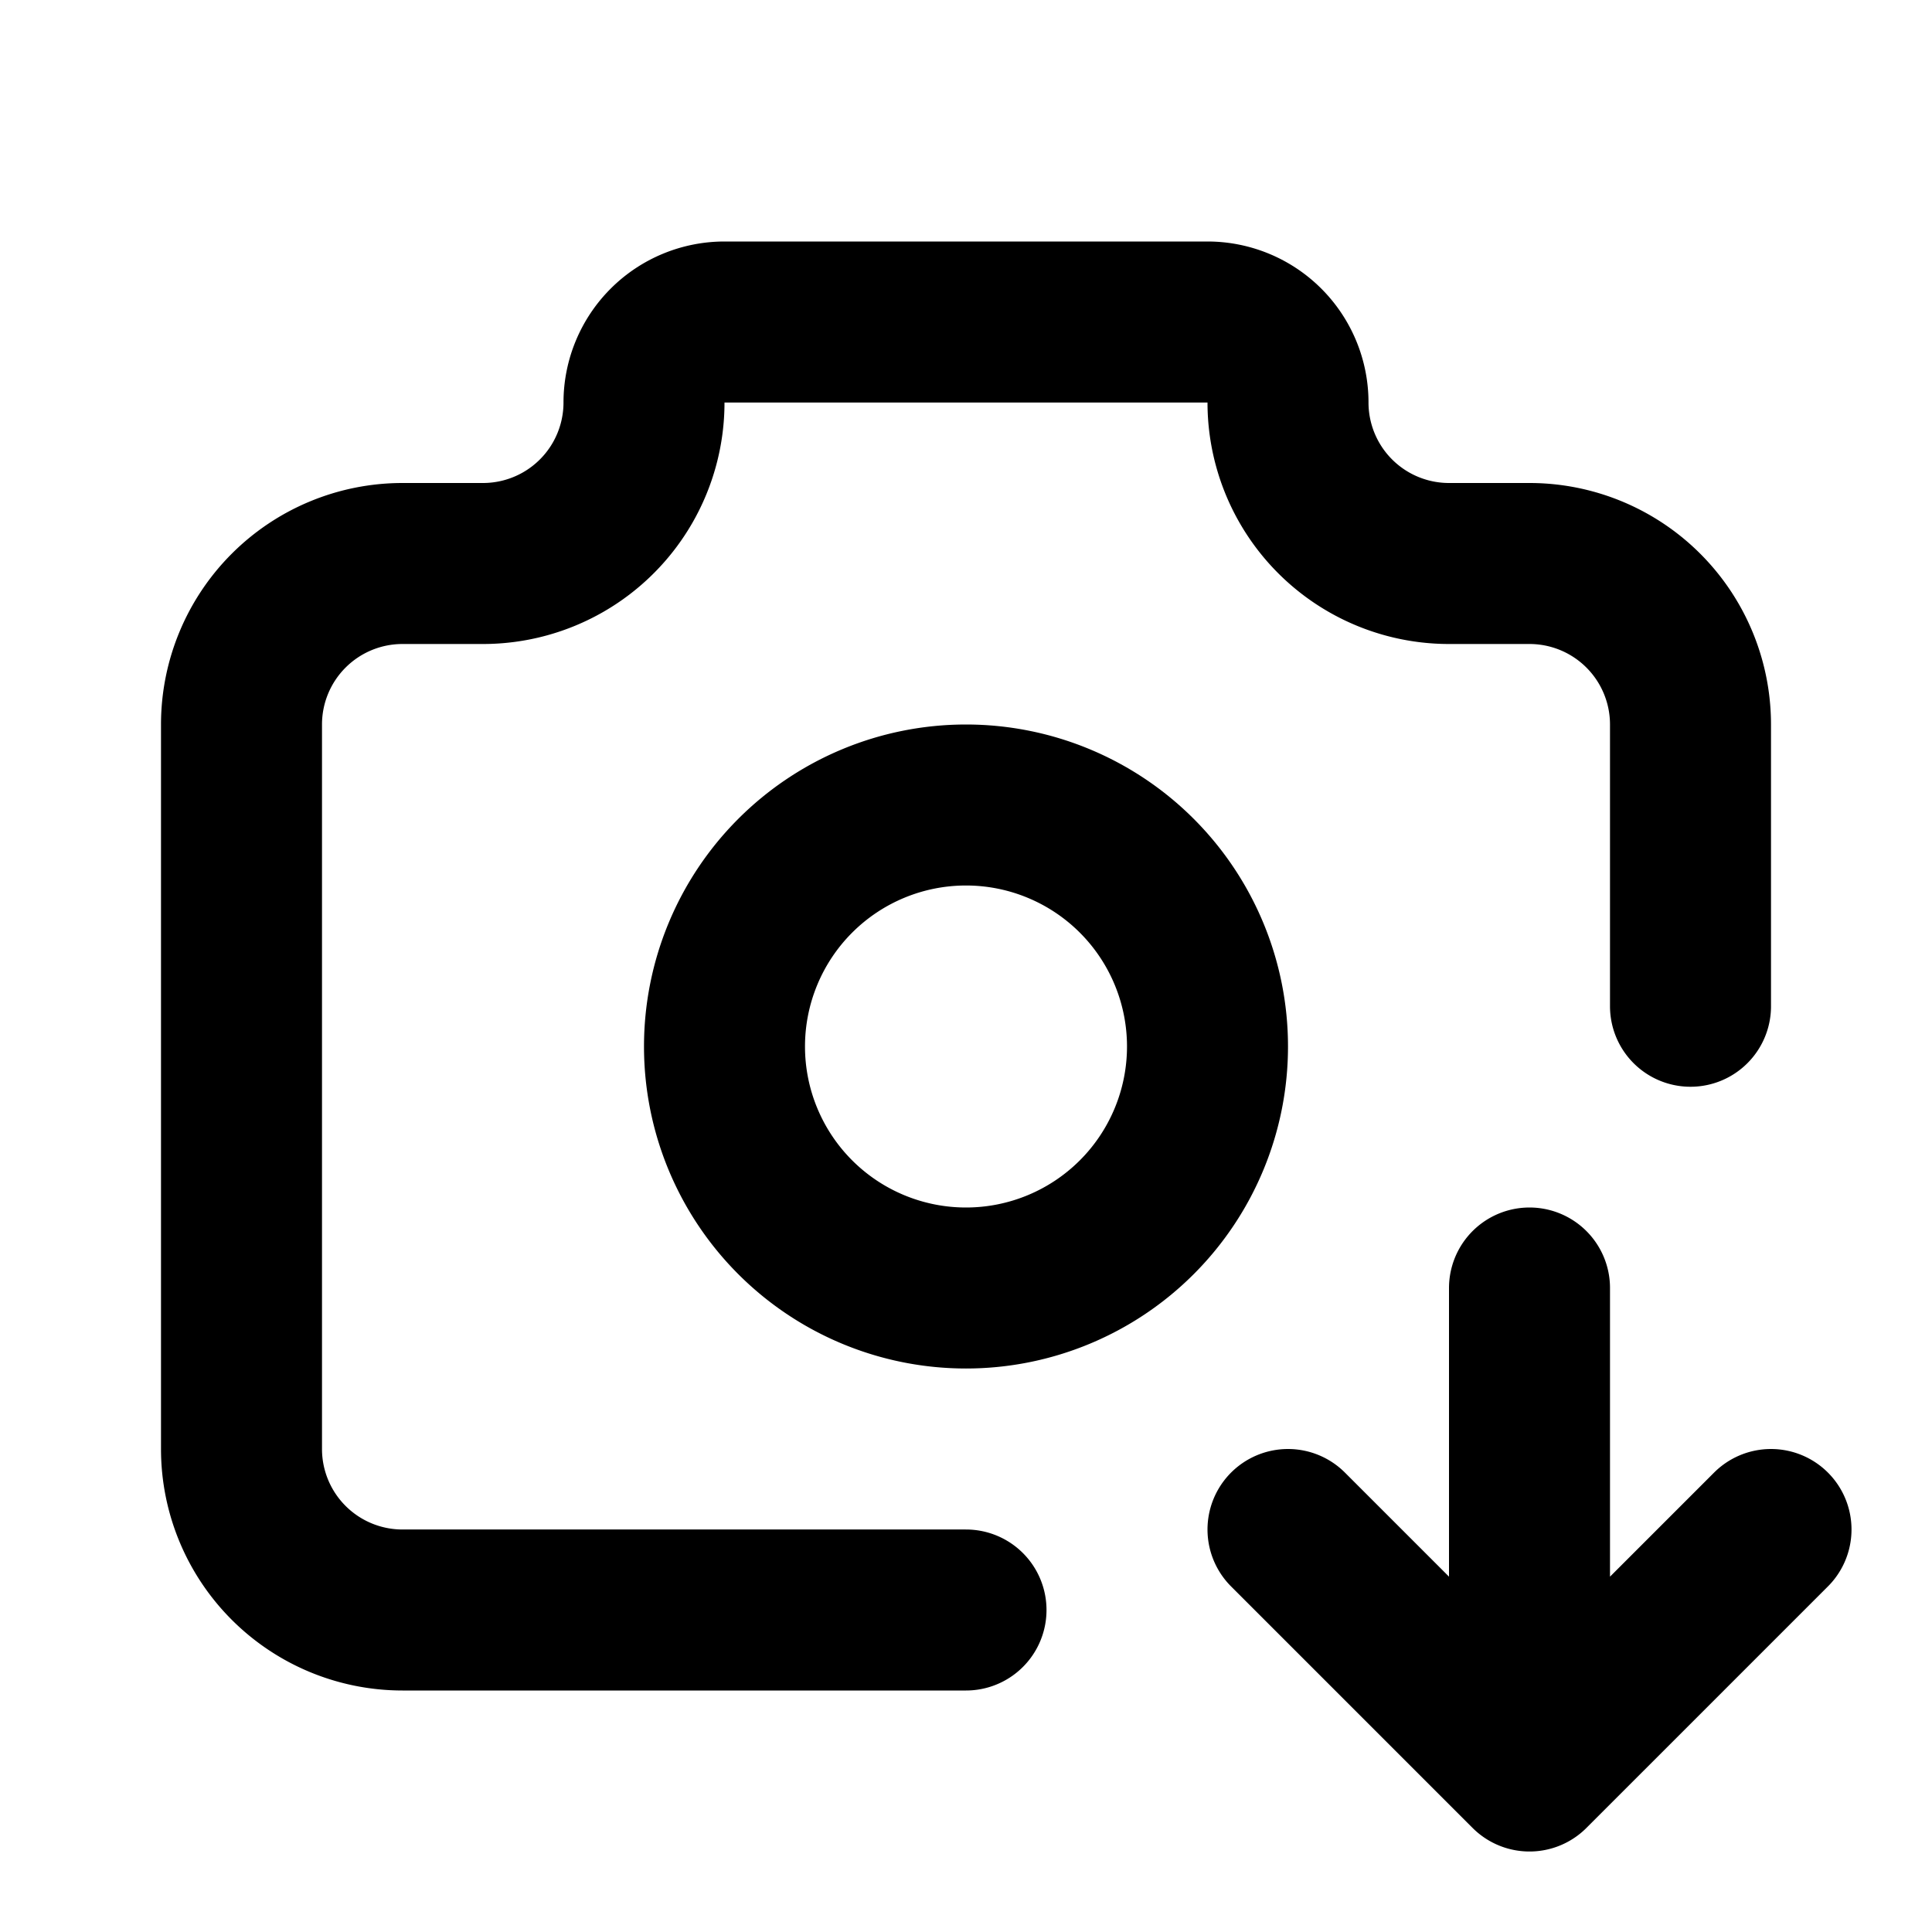 <!--
category: Media
tags: [descend, reduce, lower, decrease, sink, diminish, fall, plummet, subside, ebb]
version: "2.10"
unicode: "f839"
-->
<svg
  xmlns="http://www.w3.org/2000/svg"
  width="24"
  height="24"
  viewBox="0 0 24 24"
  fill="none"
  stroke="currentColor"
  stroke-width="2"
  stroke-linecap="round"
  stroke-linejoin="round"
>
    <path d="M12 20h-7a2 2 0 0 1 -2 -2v-9a2 2 0 0 1 2 -2h1a2 2 0 0 0 2 -2a1 1 0 0 1 1 -1h6a1 1 0 0 1 1 1a2 2 0 0 0 2 2h1a2 2 0 0 1 2 2v3.5M9 13a3 3 0 1 0 6 0a3 3 0 0 0 -6 0M19 16v6M22 19l-3 3l-3 -3" />
</svg>
